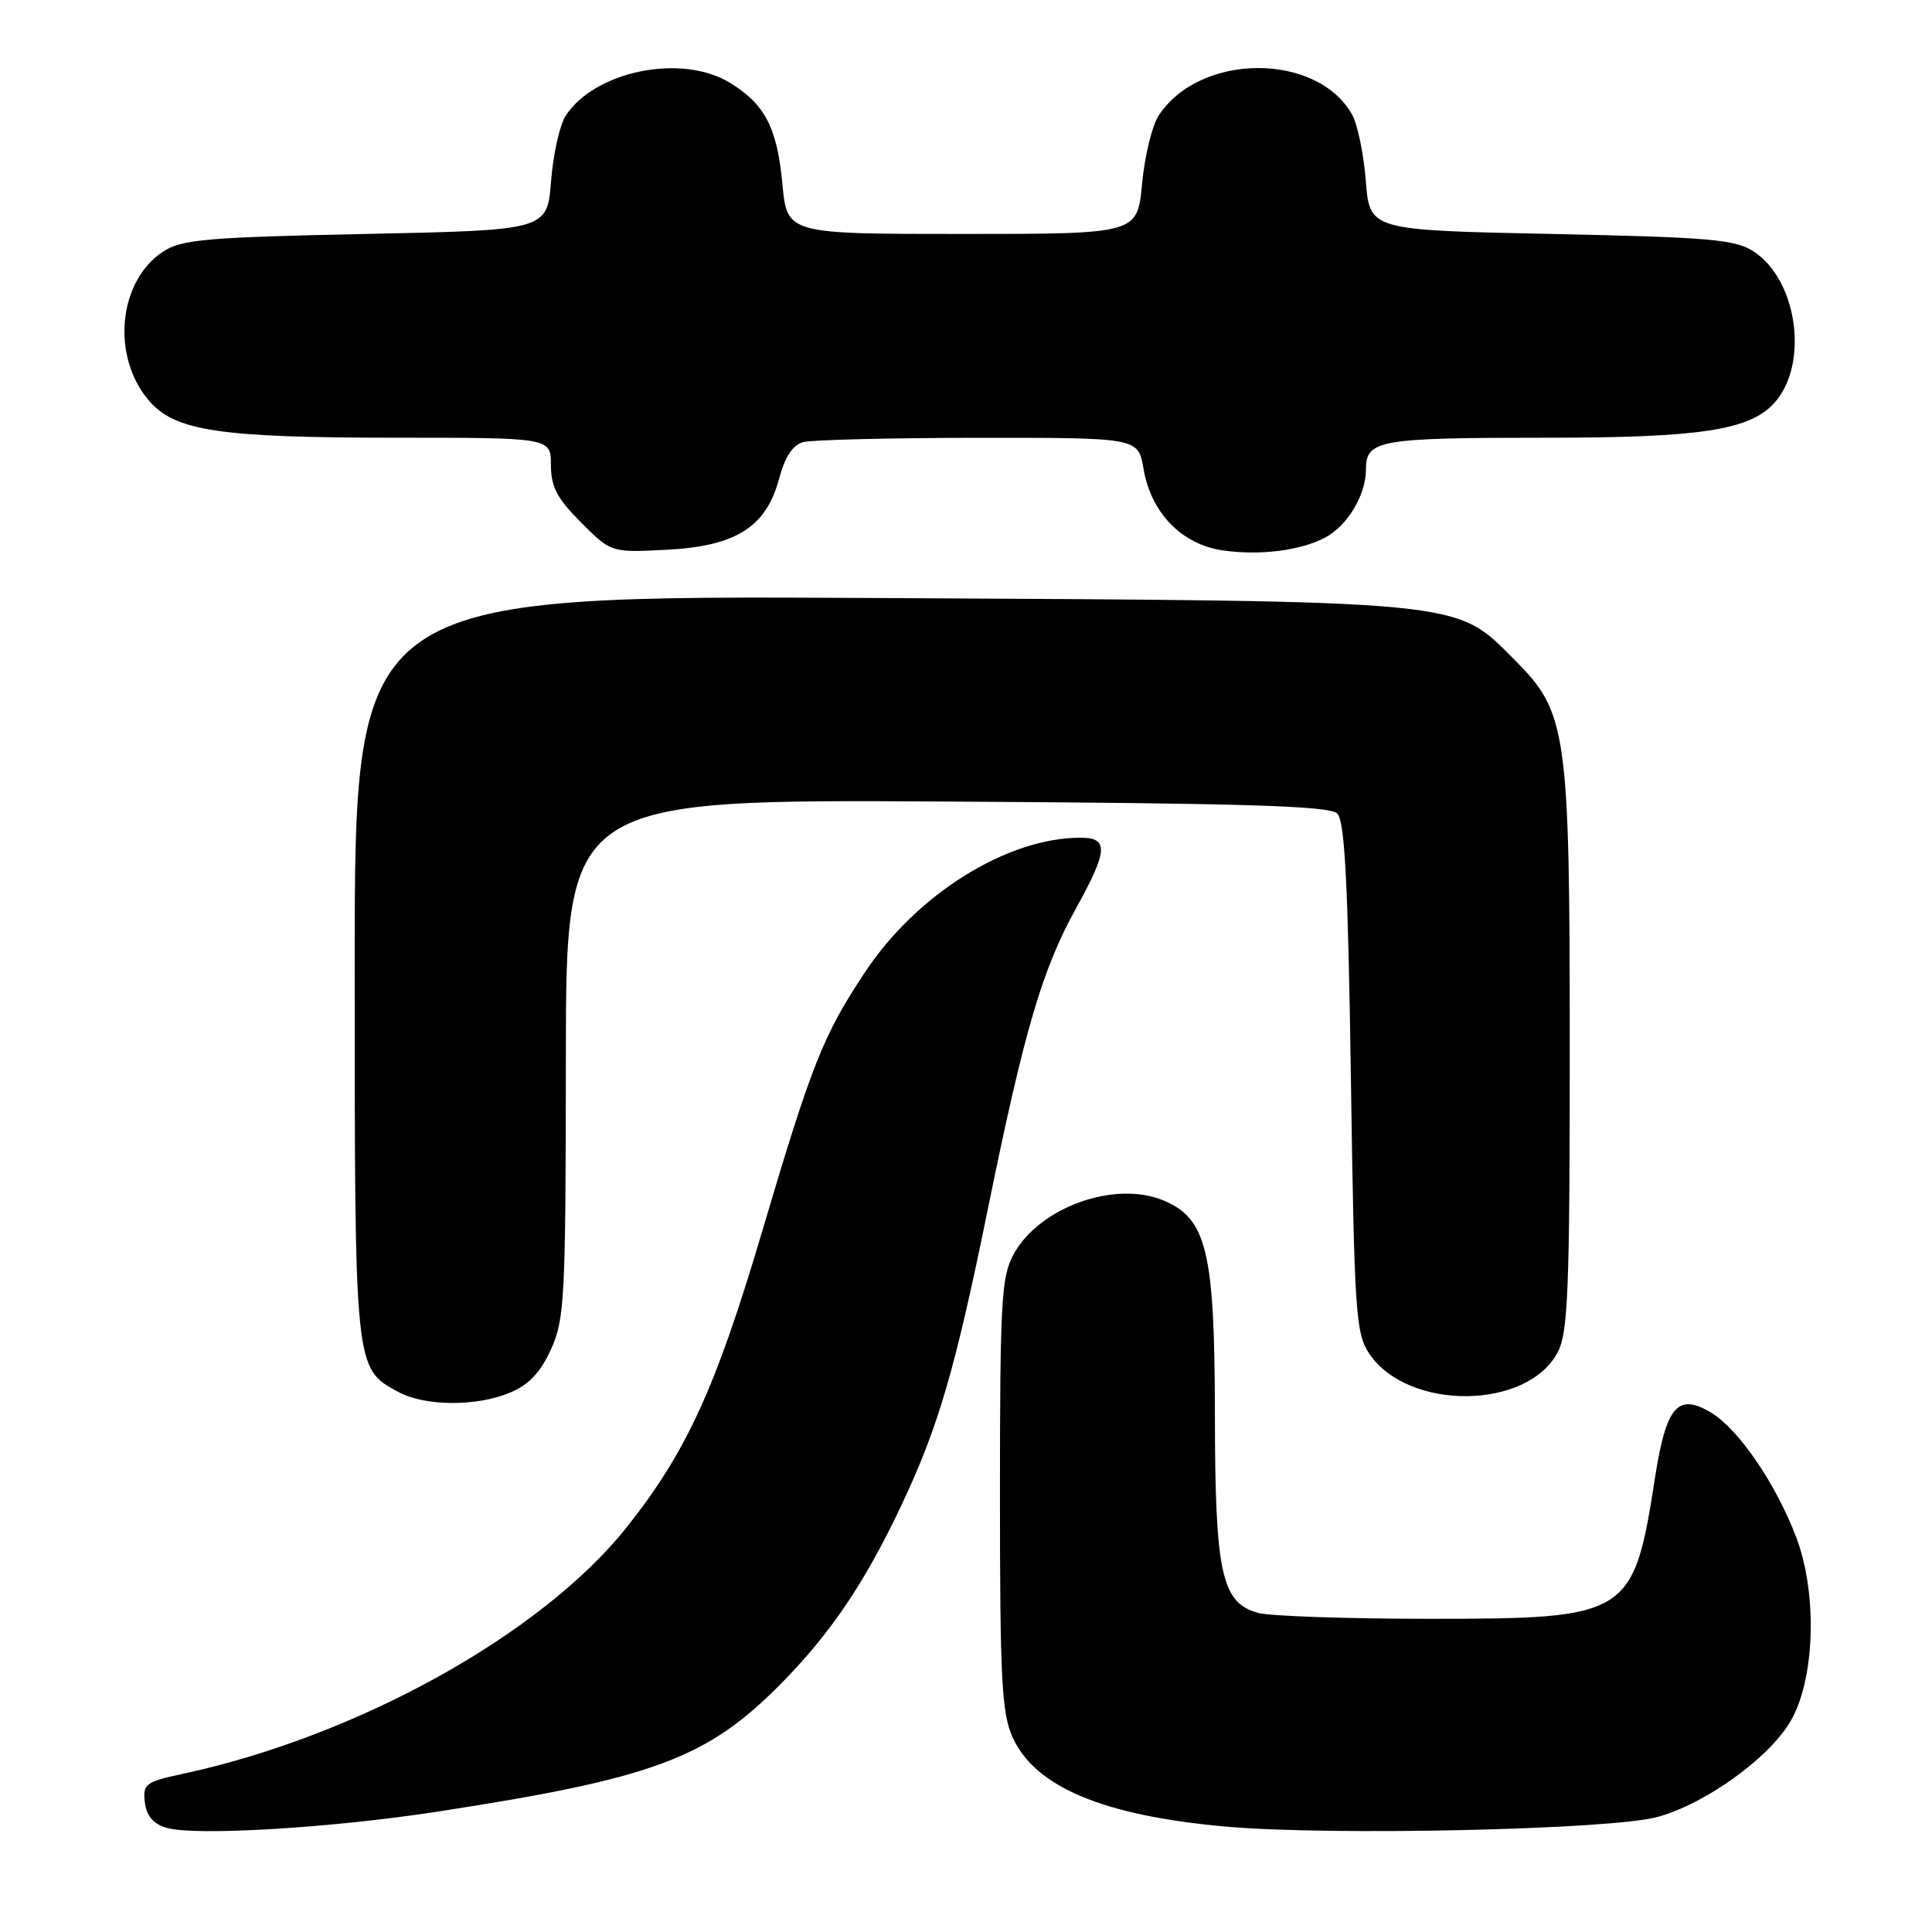 <?xml version="1.0" encoding="UTF-8" standalone="no"?>
<!DOCTYPE svg PUBLIC "-//W3C//DTD SVG 1.1//EN" "http://www.w3.org/Graphics/SVG/1.1/DTD/svg11.dtd" >
<svg xmlns="http://www.w3.org/2000/svg" xmlns:xlink="http://www.w3.org/1999/xlink" version="1.1" viewBox="0 0 256 256">
 <g >
 <path fill="currentColor"
d=" M 58.10 240.03 C 86.60 235.64 93.72 232.98 103.44 223.14 C 110.04 216.46 114.55 209.79 119.42 199.50 C 124.35 189.07 126.55 181.53 130.94 159.99 C 135.73 136.50 138.09 128.47 142.59 120.34 C 146.82 112.70 146.92 111.00 143.18 111.00 C 133.46 111.00 121.52 118.44 114.65 128.77 C 109.09 137.13 107.56 140.98 101.04 163.00 C 94.87 183.87 90.97 192.39 83.05 202.36 C 71.78 216.53 47.39 230.08 24.14 235.06 C 19.29 236.10 18.91 236.39 19.19 238.81 C 19.40 240.58 20.30 241.66 22.00 242.18 C 25.73 243.31 43.82 242.24 58.10 240.03 Z  M 219.62 240.76 C 225.86 239.05 234.11 233.18 237.12 228.30 C 240.47 222.88 240.90 211.36 238.03 203.76 C 235.35 196.66 230.40 189.39 226.74 187.19 C 222.32 184.52 220.77 186.32 219.29 195.84 C 216.46 214.12 215.85 214.50 189.55 214.50 C 178.52 214.50 168.23 214.15 166.68 213.71 C 161.84 212.36 161.00 208.48 160.98 187.28 C 160.95 165.80 159.90 161.44 154.14 159.06 C 147.69 156.38 137.70 159.98 134.30 166.21 C 132.69 169.16 132.50 172.45 132.50 198.00 C 132.50 222.62 132.73 227.01 134.19 230.23 C 137.17 236.80 146.21 240.58 162.38 242.03 C 176.22 243.27 213.49 242.45 219.62 240.76 Z  M 67.56 184.54 C 70.08 183.49 71.61 181.87 73.01 178.79 C 74.82 174.81 74.96 172.02 74.98 140.21 C 75.00 105.91 75.00 105.91 125.45 106.21 C 165.16 106.44 176.18 106.78 177.20 107.80 C 178.19 108.79 178.62 117.03 179.00 142.80 C 179.46 174.12 179.64 176.70 181.45 179.39 C 186.60 186.99 202.45 186.83 206.43 179.13 C 207.77 176.54 208.00 170.74 208.00 139.23 C 208.00 96.70 207.67 94.41 200.63 87.37 C 192.72 79.46 194.79 79.66 116.25 79.24 C 47.00 78.87 47.00 78.87 47.00 127.98 C 47.00 181.61 46.97 181.29 52.76 184.43 C 56.29 186.35 63.11 186.40 67.56 184.54 Z  M 175.61 71.22 C 178.59 69.61 181.00 65.57 181.00 62.16 C 181.00 58.30 182.71 58.00 205.08 58.00 C 225.09 58.00 231.71 57.01 235.00 53.51 C 239.73 48.47 238.26 37.19 232.38 33.33 C 229.94 31.73 226.63 31.44 205.55 31.00 C 181.50 30.50 181.50 30.50 180.98 24.00 C 180.70 20.42 179.88 16.46 179.17 15.20 C 174.50 6.90 158.99 6.97 153.53 15.31 C 152.66 16.64 151.67 20.71 151.33 24.36 C 150.71 31.00 150.71 31.00 127.50 31.00 C 104.29 31.00 104.29 31.00 103.67 24.36 C 102.97 16.91 101.36 13.80 96.70 10.96 C 90.33 7.07 78.86 9.38 74.96 15.33 C 74.18 16.52 73.30 20.42 73.02 24.00 C 72.50 30.50 72.50 30.50 48.45 31.00 C 27.37 31.44 24.06 31.73 21.62 33.33 C 15.69 37.22 14.71 47.13 19.67 53.01 C 23.11 57.11 28.97 58.00 52.55 58.00 C 73.00 58.00 73.00 58.00 73.00 61.62 C 73.00 64.50 73.81 66.04 76.99 69.23 C 80.98 73.22 80.98 73.22 88.25 72.85 C 97.48 72.39 101.51 69.86 103.22 63.48 C 104.01 60.52 105.03 58.96 106.44 58.58 C 107.57 58.28 118.02 58.02 129.66 58.01 C 150.82 58.00 150.82 58.00 151.52 62.10 C 152.51 67.97 156.60 72.17 162.09 72.94 C 166.99 73.64 172.40 72.94 175.61 71.22 Z "/>
</g>
</svg>
